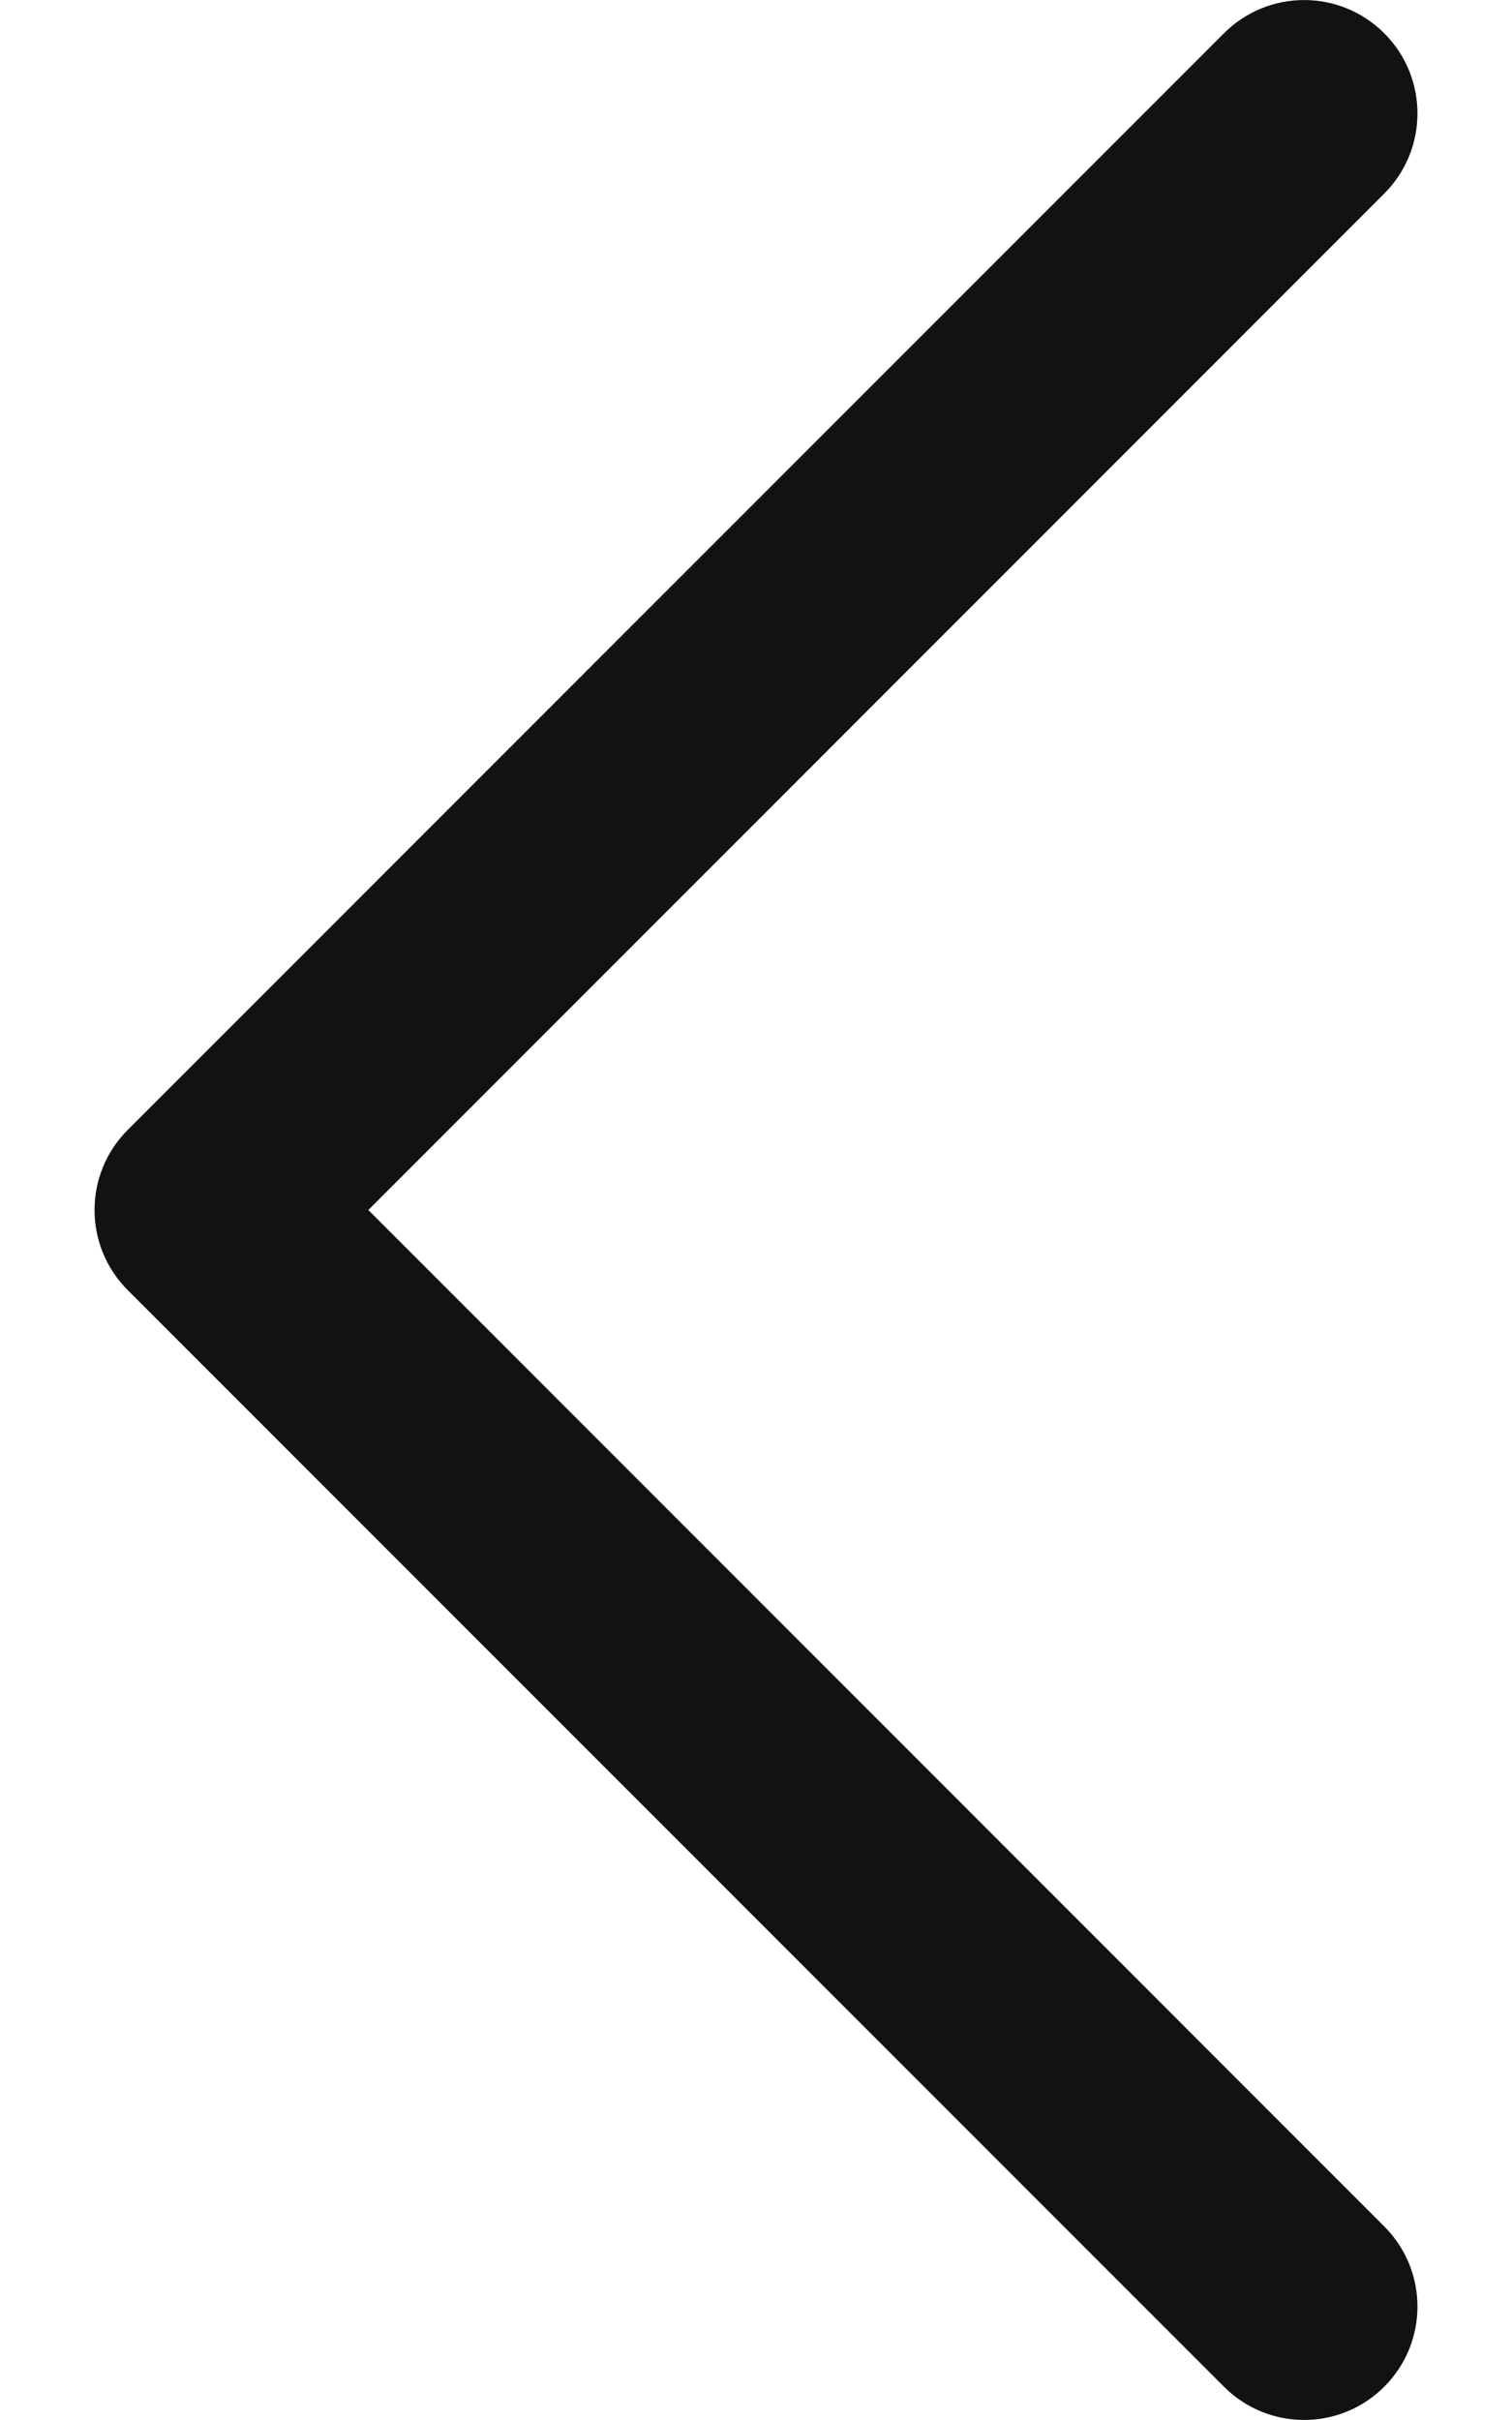 <svg width="10" height="16" viewBox="0 0 10 16" fill="none" xmlns="http://www.w3.org/2000/svg">
<path d="M9.155 0.22C9.448 0.513 9.448 0.987 9.155 1.28L2.436 8L9.155 14.72C9.448 15.013 9.448 15.487 9.155 15.78C8.862 16.073 8.388 16.073 8.095 15.78L0.845 8.53C0.552 8.237 0.552 7.763 0.845 7.47L8.095 0.22C8.388 -0.073 8.862 -0.073 9.155 0.22Z" fill="#121212"/>
</svg>
